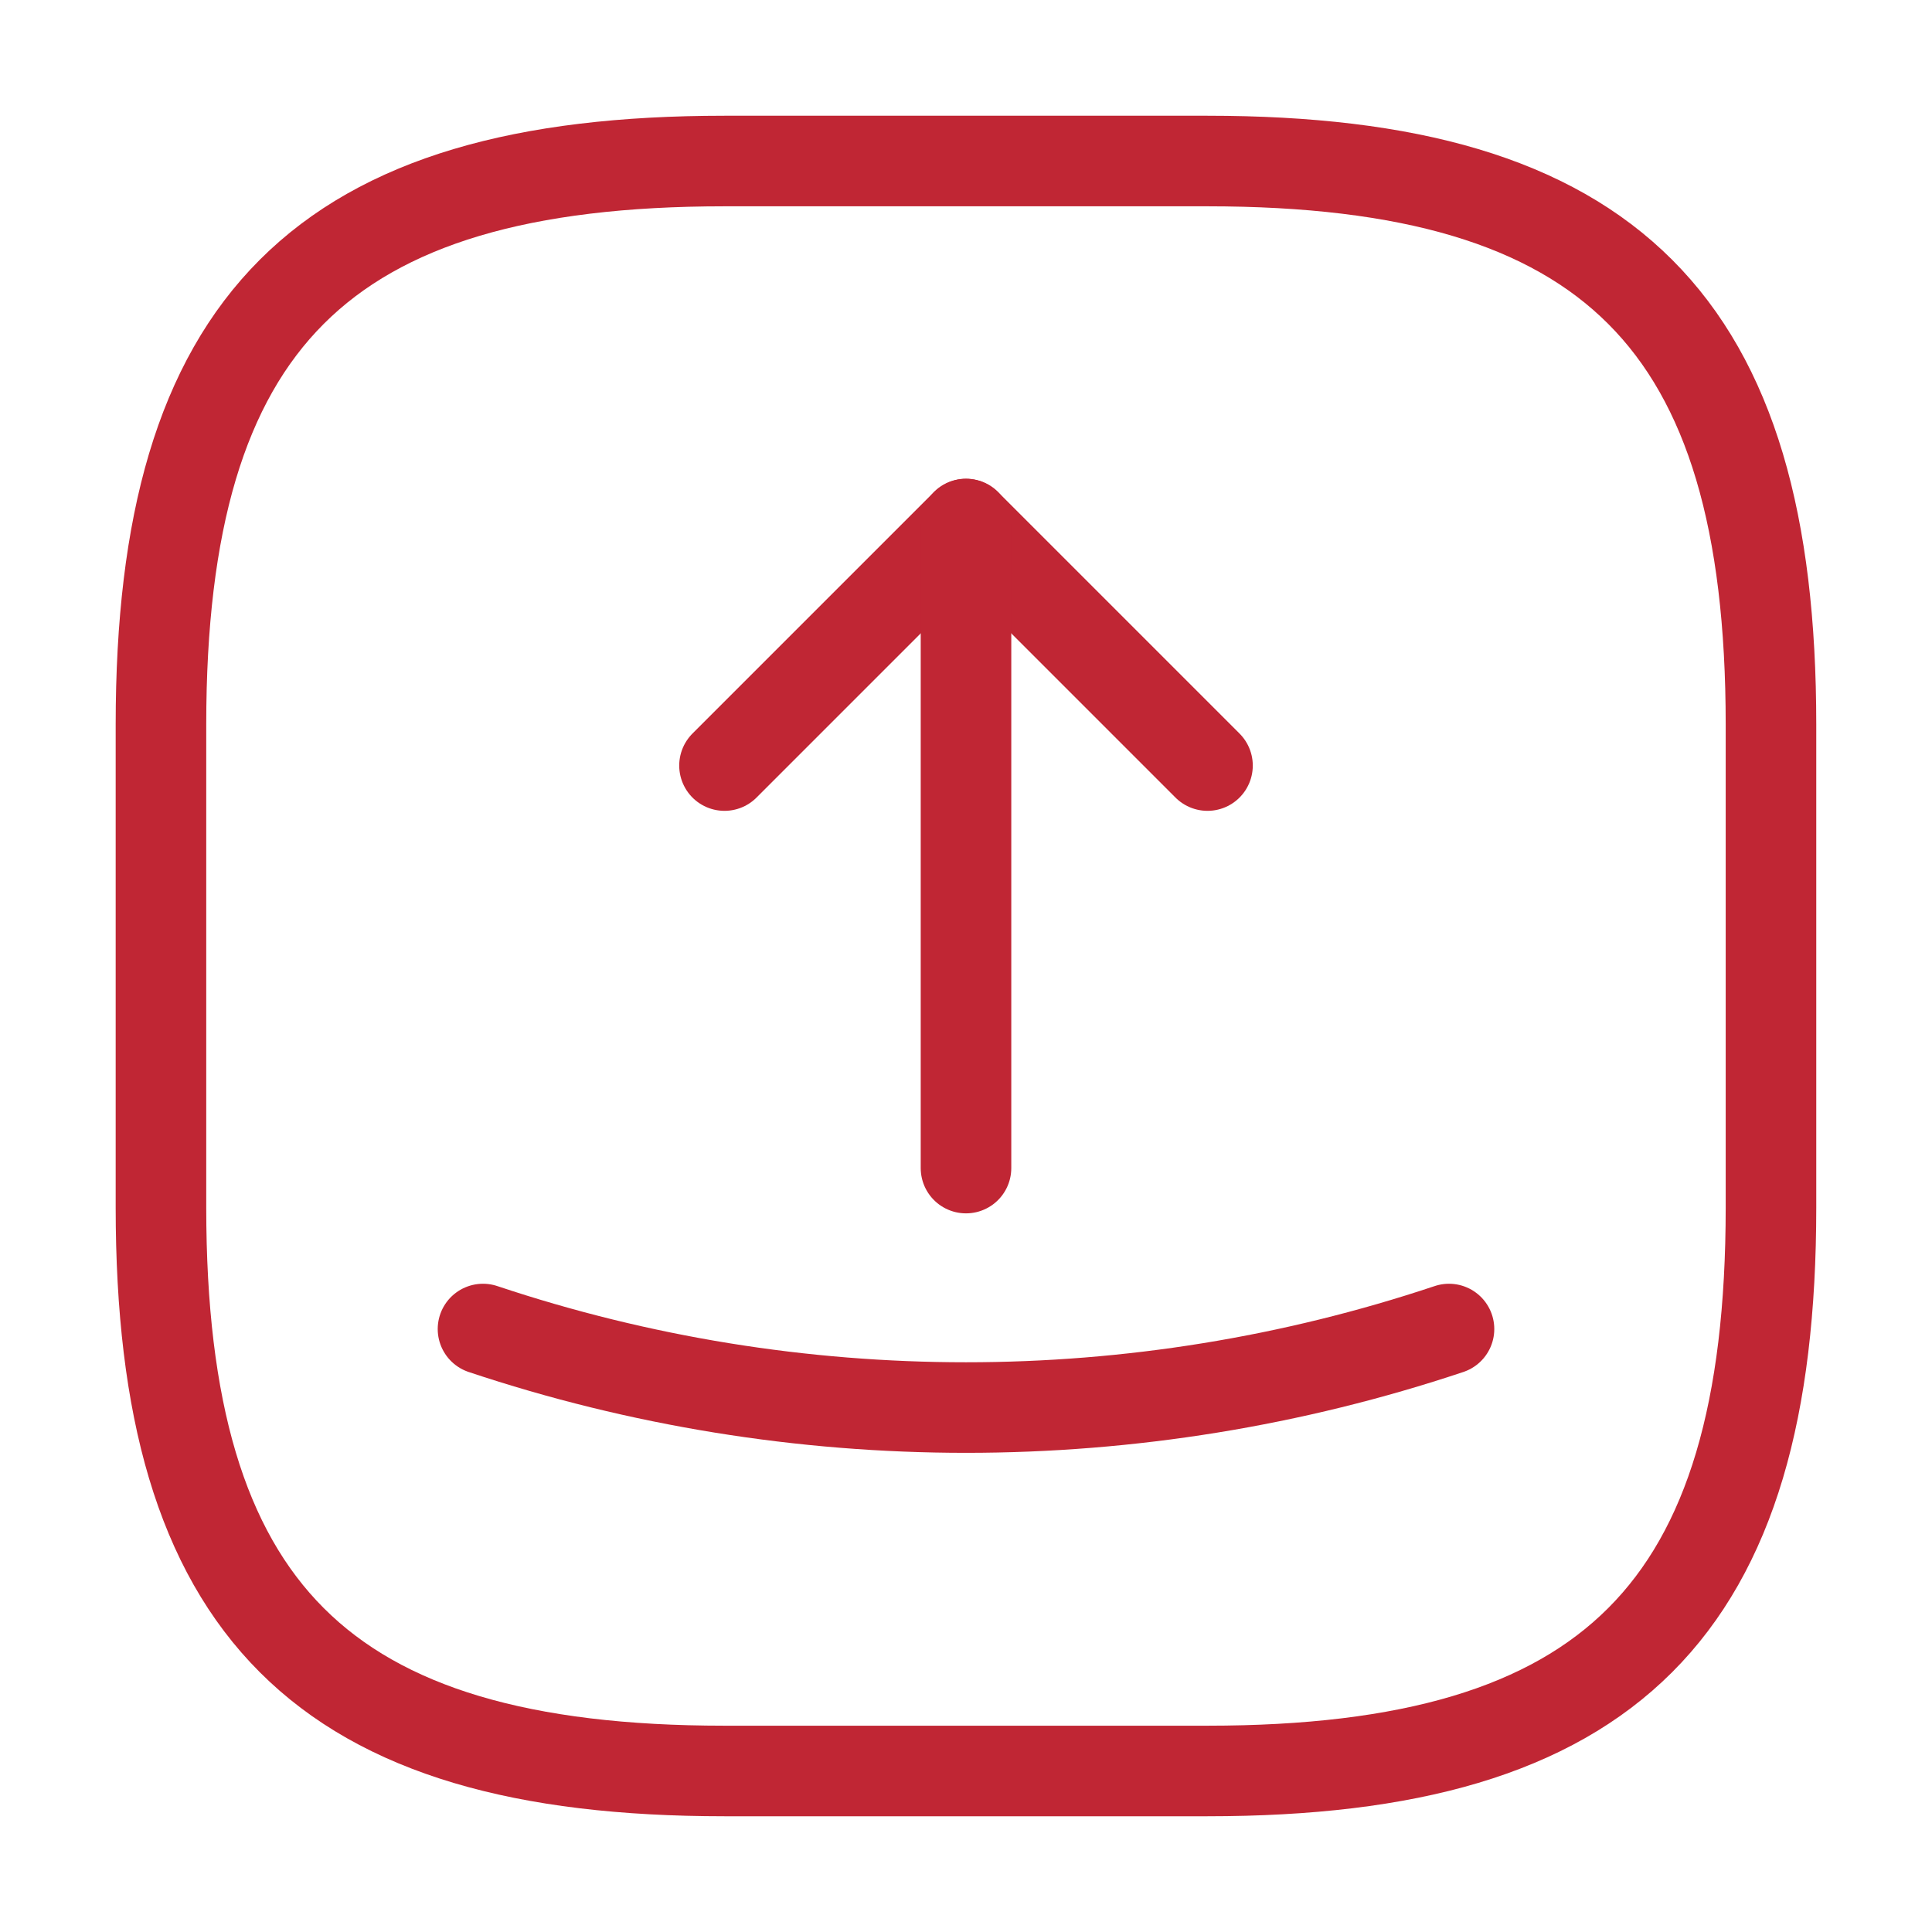 <svg xmlns:xlink="http://www.w3.org/1999/xlink" width="32" height="32" viewBox="0 0 32 32" fill="none" xmlns="http://www.w3.org/2000/svg"><path d="M11.999 29.333H19.999C26.666 29.333 29.333 26.666 29.333 20V12C29.333 5.333 26.666 2.667 19.999 2.667H11.999C5.333 2.667 2.666 5.333 2.666 12V20C2.666 26.666 5.333 29.333 11.999 29.333Z" stroke="#C02634" stroke-width="1.5px" stroke-linecap="round" stroke-linejoin="round" fill="none"></path><path d="M12 12.68L16 8.68L20 12.68" stroke="#C02634" stroke-width="1.5px" stroke-linecap="round" stroke-linejoin="round" fill="none"></path><path d="M16 8.68V19.347" stroke="#C02634" stroke-width="1.5px" stroke-linecap="round" stroke-linejoin="round" fill="none"></path><path d="M8 22.013C13.187 23.747 18.813 23.747 24 22.013" stroke="#C02634" stroke-width="1.5px" stroke-linecap="round" stroke-linejoin="round" fill="none"></path></svg>
